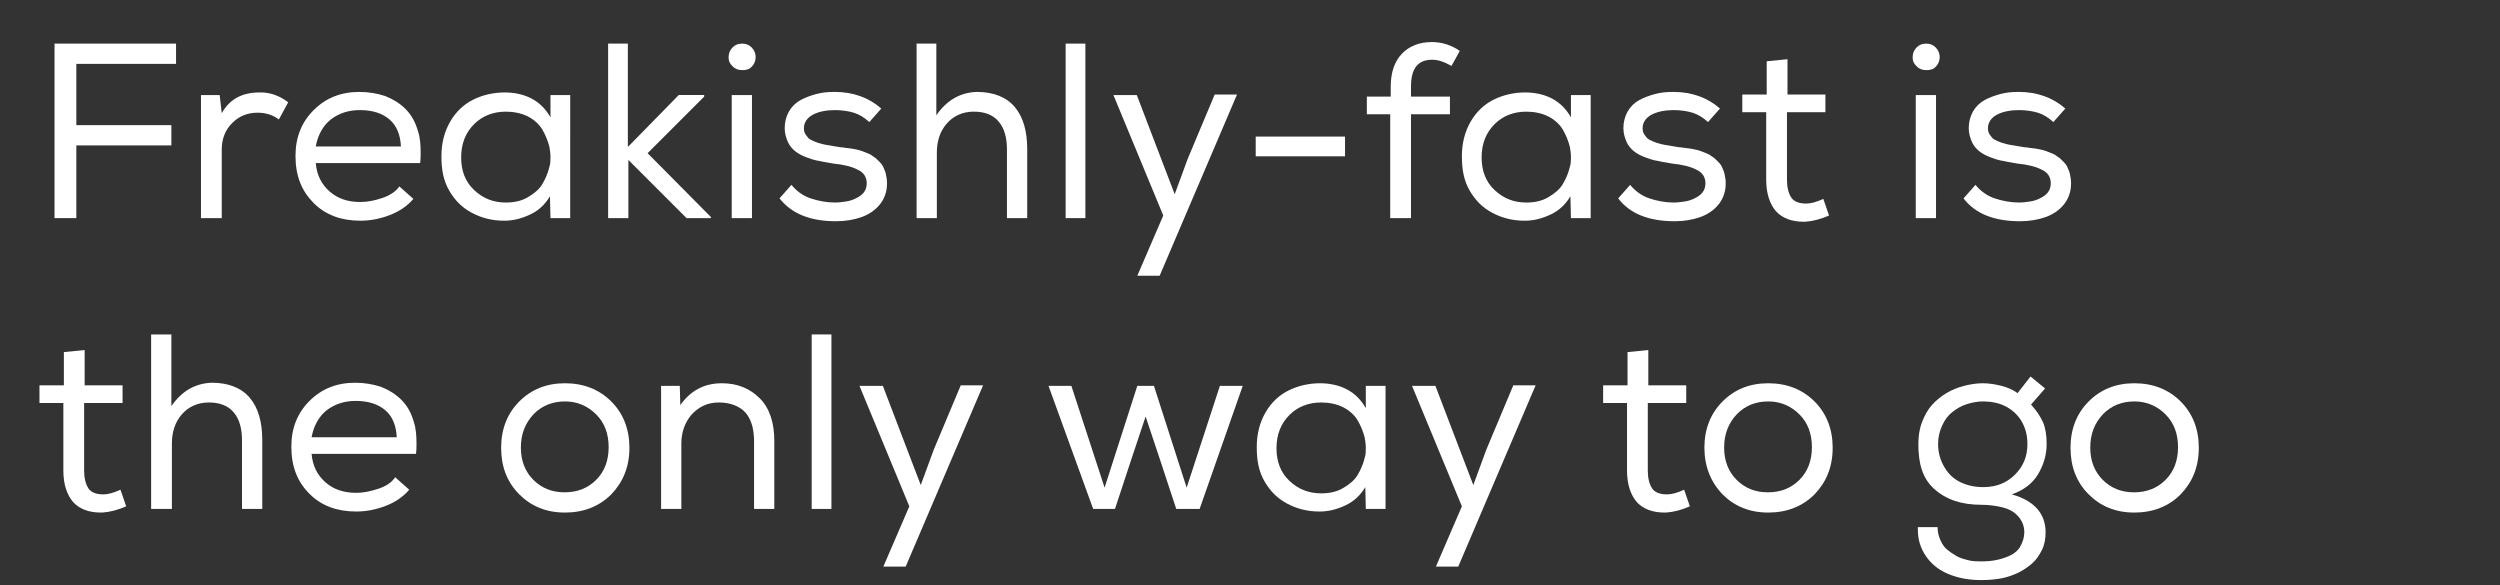 <?xml version="1.0" encoding="utf-8"?>
<!-- Generator: Adobe Illustrator 24.0.0, SVG Export Plug-In . SVG Version: 6.00 Build 0)  -->
<svg version="1.1" id="Layer_1" xmlns="http://www.w3.org/2000/svg" xmlns:xlink="http://www.w3.org/1999/xlink" x="0px" y="0px"
	 viewBox="0 0 481.4 112.7" style="enable-background:new 0 0 481.4 112.7;" xml:space="preserve">
<rect x="0" y="0" width="481.4" height="112.7" fill="#333333" stroke="none"/>
<style type="text/css">
	.st0{fill:#FFFFFF;}
</style>
<g>
	<path class="st0" d="M10.5,42V8.4h23.4v3.9H14.7v11.8H33V28H14.7V42H10.5z"/>
	<path class="st0" d="M38.7,42V18.3h3.6l0.4,3.5c1.5-2.7,3.9-4,7.3-4c0.1,0,0.1,0,0.2,0c1.8,0,3.6,0.6,5.3,1.9L53.7,23
		c-1.2-0.9-2.6-1.3-4.1-1.3c-2,0-3.6,0.7-4.9,2s-2,3-2,5.1V42H38.7z"/>
	<path class="st0" d="M56.9,30c0-3.6,1.2-6.5,3.5-8.8s5.2-3.5,8.8-3.5c1.8,0,3.5,0.3,5,0.8c1.5,0.6,2.8,1.4,3.9,2.5
		c1.1,1.1,1.9,2.5,2.4,4.3c0.4,1.2,0.5,2.6,0.5,4.1c0,0.6,0,1.3-0.1,2H60.8c0.2,2.3,1.1,4.1,2.7,5.5c1.6,1.4,3.6,2,5.9,2
		c1.4,0,2.8-0.3,4.3-0.8c1.4-0.5,2.5-1.2,3.2-2.2l2.7,2.4h0c-1.2,1.4-2.7,2.4-4.5,3.1c-1.8,0.7-3.7,1.1-5.7,1.1
		c-3.7,0-6.7-1.1-9-3.4S56.9,33.9,56.9,30z M60.8,28.2h16.4c-0.1-2.2-0.8-4-2.2-5.2c-1.4-1.2-3.3-1.8-5.7-1.8c-2.2,0-4,0.6-5.6,1.8
		C62.2,24.2,61.2,26,60.8,28.2z"/>
	<path class="st0" d="M85,30.1c0-2.6,0.6-4.8,1.7-6.7s2.6-3.3,4.4-4.2s3.9-1.4,6.1-1.4c1.9,0,3.7,0.4,5.2,1.2s2.7,2,3.6,3.6l0-4.3
		h3.8V42H106l-0.1-4.2c-0.9,1.5-2.1,2.7-3.8,3.5s-3.3,1.2-5,1.2c-2.3,0-4.3-0.5-6.2-1.5s-3.3-2.4-4.4-4.3S85,32.7,85,30.1z
		 M88.8,30.3c0,2.6,0.8,4.7,2.5,6.3S95,39,97.4,39c1.6,0,3-0.3,4.2-1s2.2-1.5,2.8-2.5c0.6-1,1.1-2.1,1.4-3.4
		c0.2-0.6,0.2-1.2,0.2-1.9s-0.1-1.2-0.2-1.9c-0.3-1.2-0.8-2.4-1.4-3.4s-1.6-1.9-2.8-2.5s-2.7-0.9-4.2-0.9c-2.4,0-4.5,0.8-6.1,2.4
		S88.8,27.6,88.8,30.3z"/>
	<path class="st0" d="M117.1,42V8.4h3.8v19.9l9.8-10h4.9v0.3l-10.9,10.9l12.2,12.3V42h-4.7L121,30.8V42H117.1z"/>
	<path class="st0" d="M140.3,11c0-0.8,0.3-1.4,0.8-1.9s1.1-0.7,1.8-0.7c0.7,0,1.3,0.2,1.8,0.7s0.8,1.1,0.8,1.9s-0.3,1.4-0.8,1.9
		s-1.1,0.6-1.8,0.6c-0.7,0-1.3-0.2-1.8-0.7S140.3,11.9,140.3,11z M140.9,42V18.3h3.9V42H140.9z"/>
	<path class="st0" d="M150.1,38.2l2.3-2.6c1,1.2,2.2,2.1,3.7,2.6s3.1,0.8,4.7,0.8c0.7,0,1.4-0.1,2.1-0.2s1.3-0.3,1.9-0.6
		s1.1-0.6,1.5-1.1c0.4-0.5,0.6-1.1,0.6-1.8c0-1.2-0.6-2.1-1.7-2.6c-1.1-0.6-2.7-1-4.7-1.2c-1-0.2-1.9-0.3-2.7-0.5
		c-0.8-0.1-1.7-0.4-2.5-0.7s-1.6-0.7-2.2-1.2s-1.1-1.1-1.4-1.8s-0.6-1.6-0.6-2.6c0-1.2,0.3-2.3,0.8-3.2s1.3-1.7,2.2-2.2
		s2-0.9,3.1-1.2s2.3-0.4,3.5-0.4c3.6,0,6.6,1.1,9,3.2l-2.3,2.6c-1-0.9-2-1.5-3-1.8s-2.3-0.5-3.6-0.5c-1.7,0-3.2,0.3-4.3,0.9
		s-1.7,1.5-1.7,2.6c0,0.5,0.1,0.9,0.4,1.3s0.5,0.7,0.9,0.9c0.4,0.2,0.8,0.4,1.4,0.6c0.6,0.2,1.1,0.3,1.6,0.4
		c0.5,0.1,1.1,0.2,1.8,0.3c0.6,0.1,1.1,0.2,1.5,0.2c0.4,0.1,0.9,0.1,1.5,0.2s1.1,0.2,1.5,0.3c0.4,0.1,0.9,0.3,1.4,0.5
		c0.5,0.2,1,0.4,1.3,0.7c0.4,0.2,0.7,0.5,1.1,0.9c0.4,0.4,0.7,0.7,0.9,1.2c0.2,0.4,0.4,0.9,0.5,1.4c0.1,0.5,0.2,1,0.2,1.6
		c0,0.1,0,0.1,0,0.2c0,1.5-0.5,2.9-1.4,4s-2.1,1.9-3.5,2.4s-3.1,0.8-4.9,0.8C155.9,42.6,152.4,41.1,150.1,38.2z"/>
	<path class="st0" d="M176.5,42V8.4h3.8v0v13.8c2-2.9,4.6-4.4,7.8-4.5c3.2,0,5.7,1,7.3,2.9s2.4,4.6,2.4,8.1V42h-3.9V28.8
		c0-2.3-0.5-4.1-1.6-5.4s-2.7-1.9-4.8-1.9c-2.1,0-3.9,0.8-5.2,2.3s-1.9,3.4-1.9,5.6V42H176.5z"/>
	<path class="st0" d="M205.2,42V8.4h3.8V42H205.2z"/>
	<path class="st0" d="M214.4,18.3h4.5l4.7,12.3l2.6,6.8l2.5-6.8l5.2-12.4h4.3l-14.9,34.9H219l5-11.6L214.4,18.3z"/>
	<path class="st0" d="M241.8,30.1v-3.8h17.2v3.8H241.8z"/>
	<path class="st0" d="M263.2,22v-3.4h4.6v-1.9c0-2.7,0.7-4.8,2.1-6.3s3.4-2.3,5.8-2.3c2,0,3.8,0.6,5.4,1.7l-1.6,2.9
		c-1.4-0.8-2.6-1.2-3.7-1.2c-2.8,0-4.1,1.7-4.1,5.2v1.9h7.5V22h-7.5v20h-4l0,0V22H263.2z"/>
	<path class="st0" d="M281.5,30.1c0-2.6,0.6-4.8,1.7-6.7s2.6-3.3,4.4-4.2s3.9-1.4,6.1-1.4c1.9,0,3.7,0.4,5.2,1.2s2.7,2,3.6,3.6
		l0-4.3h3.8V42h-3.8l-0.1-4.2c-0.9,1.5-2.1,2.7-3.8,3.5s-3.3,1.2-5,1.2c-2.3,0-4.3-0.5-6.2-1.5s-3.3-2.4-4.4-4.3
		S281.5,32.7,281.5,30.1z M285.3,30.3c0,2.6,0.8,4.7,2.5,6.3s3.7,2.4,6.1,2.4c1.6,0,3-0.3,4.2-1s2.2-1.5,2.8-2.5
		c0.6-1,1.1-2.1,1.4-3.4c0.2-0.6,0.2-1.2,0.2-1.9s-0.1-1.2-0.2-1.9c-0.3-1.2-0.8-2.4-1.4-3.4s-1.6-1.9-2.8-2.5s-2.7-0.9-4.2-0.9
		c-2.4,0-4.5,0.8-6.1,2.4S285.3,27.6,285.3,30.3z"/>
	<path class="st0" d="M311.6,38.2l2.3-2.6c1,1.2,2.2,2.1,3.7,2.6s3.1,0.8,4.7,0.8c0.7,0,1.4-0.1,2.1-0.2s1.3-0.3,1.9-0.6
		s1.1-0.6,1.5-1.1c0.4-0.5,0.6-1.1,0.6-1.8c0-1.2-0.6-2.1-1.7-2.6c-1.1-0.6-2.7-1-4.7-1.2c-1-0.2-1.9-0.3-2.7-0.5
		c-0.8-0.1-1.7-0.4-2.5-0.7s-1.6-0.7-2.2-1.2s-1.1-1.1-1.4-1.8s-0.6-1.6-0.6-2.6c0-1.2,0.3-2.3,0.8-3.2s1.3-1.7,2.2-2.2
		s2-0.9,3.1-1.2s2.3-0.4,3.5-0.4c3.6,0,6.6,1.1,9,3.2l-2.3,2.6c-1-0.9-2-1.5-3-1.8s-2.3-0.5-3.6-0.5c-1.7,0-3.2,0.3-4.3,0.9
		s-1.7,1.5-1.7,2.6c0,0.5,0.1,0.9,0.4,1.3s0.5,0.7,0.9,0.9c0.4,0.2,0.8,0.4,1.4,0.6c0.6,0.2,1.1,0.3,1.6,0.4
		c0.5,0.1,1.1,0.2,1.8,0.3c0.6,0.1,1.1,0.2,1.5,0.2c0.4,0.1,0.9,0.1,1.5,0.2s1.1,0.2,1.5,0.3c0.4,0.1,0.9,0.3,1.4,0.5
		c0.5,0.2,1,0.4,1.3,0.7c0.4,0.2,0.7,0.5,1.1,0.9c0.4,0.4,0.7,0.7,0.9,1.2c0.2,0.4,0.4,0.9,0.5,1.4c0.1,0.5,0.2,1,0.2,1.6
		c0,0.1,0,0.1,0,0.2c0,1.5-0.5,2.9-1.4,4s-2.1,1.9-3.5,2.4s-3.1,0.8-4.9,0.8C317.4,42.6,313.8,41.1,311.6,38.2z"/>
	<path class="st0" d="M335.5,21.6v-3.4h4.7v-6.4l4-0.4v6.8h7.3v3.4h-7.4v13c0,1.5,0.3,2.6,0.8,3.4s1.5,1.2,2.9,1.2
		c0.9,0,2-0.3,3.3-0.9l1.1,3.2c-1.6,0.7-3.1,1.1-4.6,1.2c-0.1,0-0.2,0-0.3,0c-2.3,0-4.1-0.7-5.3-2c-1.2-1.4-1.9-3.4-1.9-6.1V21.6
		H335.5z"/>
	<path class="st0" d="M368.3,11c0-0.8,0.3-1.4,0.8-1.9s1.1-0.7,1.8-0.7c0.7,0,1.3,0.2,1.8,0.7s0.8,1.1,0.8,1.9s-0.3,1.4-0.8,1.9
		s-1.1,0.6-1.8,0.6c-0.7,0-1.3-0.2-1.8-0.7S368.3,11.9,368.3,11z M368.9,42V18.3h3.9V42H368.9z"/>
	<path class="st0" d="M378.1,38.2l2.3-2.6c1,1.2,2.2,2.1,3.7,2.6s3.1,0.8,4.7,0.8c0.7,0,1.4-0.1,2.1-0.2s1.3-0.3,1.9-0.6
		s1.1-0.6,1.5-1.1c0.4-0.5,0.6-1.1,0.6-1.8c0-1.2-0.6-2.1-1.7-2.6c-1.1-0.6-2.7-1-4.7-1.2c-1-0.2-1.9-0.3-2.7-0.5
		c-0.8-0.1-1.7-0.4-2.5-0.7s-1.6-0.7-2.2-1.2s-1.1-1.1-1.4-1.8s-0.6-1.6-0.6-2.6c0-1.2,0.3-2.3,0.8-3.2s1.3-1.7,2.2-2.2
		s2-0.9,3.1-1.2s2.3-0.4,3.5-0.4c3.6,0,6.6,1.1,9,3.2l-2.3,2.6c-1-0.9-2-1.5-3-1.8s-2.3-0.5-3.6-0.5c-1.7,0-3.2,0.3-4.3,0.9
		s-1.7,1.5-1.7,2.6c0,0.5,0.1,0.9,0.4,1.3s0.5,0.7,0.9,0.9c0.4,0.2,0.8,0.4,1.4,0.6c0.6,0.2,1.1,0.3,1.6,0.4
		c0.5,0.1,1.1,0.2,1.8,0.3c0.6,0.1,1.1,0.2,1.5,0.2c0.4,0.1,0.9,0.1,1.5,0.2s1.1,0.2,1.5,0.3c0.4,0.1,0.9,0.3,1.4,0.5
		c0.5,0.2,1,0.4,1.3,0.7c0.4,0.2,0.7,0.5,1.1,0.9c0.4,0.4,0.7,0.7,0.9,1.2c0.2,0.4,0.4,0.9,0.5,1.4c0.1,0.5,0.2,1,0.2,1.6
		c0,0.1,0,0.1,0,0.2c0,1.5-0.5,2.9-1.4,4s-2.1,1.9-3.5,2.4s-3.1,0.8-4.9,0.8C383.9,42.6,380.3,41.1,378.1,38.2z"/>
	<path class="st0" d="M7.6,77.6v-3.4h4.7v-6.4l4-0.4v6.8h7.3v3.4h-7.4v13c0,1.5,0.3,2.6,0.8,3.4s1.5,1.2,2.9,1.2
		c0.9,0,2-0.3,3.3-0.9l1.1,3.2c-1.6,0.7-3.1,1.1-4.6,1.2c-0.1,0-0.2,0-0.3,0c-2.3,0-4.1-0.7-5.3-2c-1.2-1.4-1.9-3.4-1.9-6.1V77.6
		H7.6z"/>
	<path class="st0" d="M29.1,98V64.4H33v0v13.8c2-2.9,4.6-4.4,7.8-4.5c3.2,0,5.7,1,7.3,2.9s2.4,4.6,2.4,8.1V98h-3.9V84.8
		c0-2.3-0.5-4.1-1.6-5.4s-2.7-1.9-4.8-1.9c-2.1,0-3.9,0.8-5.2,2.3s-1.9,3.4-1.9,5.6V98H29.1z"/>
	<path class="st0" d="M56.1,86c0-3.6,1.2-6.5,3.5-8.8s5.2-3.5,8.8-3.5c1.8,0,3.5,0.3,5,0.8c1.5,0.6,2.8,1.4,3.9,2.5
		c1.1,1.1,1.9,2.5,2.4,4.3c0.4,1.2,0.5,2.6,0.5,4.1c0,0.6,0,1.3-0.1,2H60c0.2,2.3,1.1,4.1,2.7,5.5s3.6,2,5.9,2
		c1.4,0,2.8-0.3,4.3-0.8s2.5-1.2,3.2-2.2l2.7,2.4h0c-1.2,1.4-2.7,2.4-4.5,3.1c-1.8,0.7-3.7,1.1-5.7,1.1c-3.7,0-6.7-1.1-9-3.4
		S56.1,89.9,56.1,86z M60,84.2h16.4c-0.1-2.2-0.8-4-2.2-5.2c-1.4-1.2-3.3-1.8-5.7-1.8c-2.2,0-4,0.6-5.6,1.8
		C61.4,80.2,60.4,82,60,84.2z"/>
	<path class="st0" d="M96.5,86.2c0-3.6,1.2-6.6,3.5-8.9c2.3-2.3,5.2-3.5,8.8-3.5c3.6,0,6.6,1.2,8.9,3.5s3.5,5.3,3.5,8.9
		c0,3.7-1.2,6.6-3.5,9c-2.3,2.3-5.3,3.5-8.9,3.5c-3.6,0-6.5-1.2-8.8-3.5C97.6,92.8,96.5,89.8,96.5,86.2z M100.3,86.2
		c0,2.5,0.8,4.6,2.4,6.2c1.6,1.6,3.6,2.4,6,2.4c2.5,0,4.5-0.8,6.1-2.4c1.6-1.6,2.4-3.7,2.4-6.3c0-2.6-0.8-4.7-2.4-6.3
		c-1.6-1.6-3.6-2.5-6-2.5c-2.4,0-4.4,0.8-6,2.4C101.1,81.5,100.3,83.6,100.3,86.2z"/>
	<path class="st0" d="M127.3,98V74.3h3.6L131,78c2-2.8,4.6-4.2,8-4.2c3,0,5.4,1,7.3,2.9s2.8,4.7,2.8,8.2V98h-3.9V84.9
		c0-2.4-0.6-4.3-1.7-5.5s-2.9-1.9-5.1-1.9c-2.1,0-3.8,0.8-5.2,2.3c-1.3,1.5-2,3.4-2,5.6V98H127.3z"/>
	<path class="st0" d="M156.3,98V64.4h3.8V98H156.3z"/>
	<path class="st0" d="M165.5,74.3h4.5l4.7,12.3l2.6,6.8l2.5-6.8l5.2-12.4h4.3l-14.9,34.9h-4.3l5-11.6L165.5,74.3z"/>
	<path class="st0" d="M201.9,74.3h4.4l6.4,19.6l6.3-19.6h3.2l6.3,19.6l6.4-19.6h4.4L231,98h-4.5l-3-9.1l-2.9-8.7l-2.9,8.7l-3,9.1
		h-4.2L201.9,74.3z"/>
	<path class="st0" d="M242,86.1c0-2.6,0.6-4.8,1.7-6.7s2.6-3.3,4.4-4.2s3.9-1.4,6.1-1.4c1.9,0,3.7,0.4,5.2,1.2s2.7,2,3.6,3.6l0-4.3
		h3.8V98H263l-0.1-4.2c-0.9,1.5-2.1,2.7-3.8,3.5s-3.3,1.2-5,1.2c-2.3,0-4.3-0.5-6.2-1.5s-3.3-2.4-4.4-4.3S242,88.7,242,86.1z
		 M245.8,86.3c0,2.6,0.8,4.7,2.5,6.3s3.7,2.4,6.1,2.4c1.6,0,3-0.3,4.2-1s2.2-1.5,2.8-2.5c0.6-1,1.1-2.1,1.4-3.4
		c0.2-0.6,0.2-1.2,0.2-1.9s-0.1-1.2-0.2-1.9c-0.3-1.2-0.8-2.4-1.4-3.4s-1.6-1.9-2.8-2.5s-2.7-0.9-4.2-0.9c-2.4,0-4.5,0.8-6.1,2.4
		S245.8,83.6,245.8,86.3z"/>
	<path class="st0" d="M271.9,74.3h4.5l4.7,12.3l2.6,6.8l2.5-6.8l5.2-12.4h4.3l-14.9,34.9h-4.3l5-11.6L271.9,74.3z"/>
	<path class="st0" d="M308.7,77.6v-3.4h4.7v-6.4l4-0.4v6.8h7.3v3.4h-7.4v13c0,1.5,0.3,2.6,0.8,3.4s1.5,1.2,2.9,1.2
		c0.9,0,2-0.3,3.3-0.9l1.1,3.2c-1.6,0.7-3.1,1.1-4.6,1.2c-0.1,0-0.2,0-0.3,0c-2.3,0-4.1-0.7-5.3-2c-1.2-1.4-1.9-3.4-1.9-6.1V77.6
		H308.7z"/>
	<path class="st0" d="M328.2,86.2c0-3.6,1.2-6.6,3.5-8.9c2.3-2.3,5.2-3.5,8.8-3.5c3.6,0,6.6,1.2,8.9,3.5c2.3,2.3,3.5,5.3,3.5,8.9
		c0,3.7-1.2,6.6-3.5,9c-2.3,2.3-5.3,3.5-8.9,3.5c-3.6,0-6.5-1.2-8.8-3.5C329.4,92.8,328.2,89.8,328.2,86.2z M332,86.2
		c0,2.5,0.8,4.6,2.4,6.2s3.6,2.4,6,2.4c2.5,0,4.5-0.8,6.1-2.4c1.6-1.6,2.4-3.7,2.4-6.3c0-2.6-0.8-4.7-2.4-6.3
		c-1.6-1.6-3.6-2.5-6-2.5c-2.4,0-4.4,0.8-6,2.4C332.8,81.5,332,83.6,332,86.2z"/>
	<path class="st0" d="M369.4,85.5c0-1.5,0.2-2.9,0.7-4.2s1.1-2.4,1.9-3.3s1.8-1.7,2.8-2.3s2.2-1.1,3.4-1.4s2.4-0.5,3.6-0.5
		c1.2,0,2.4,0.2,3.6,0.5c1.2,0.3,2.3,0.8,3.1,1.4l2.5-3.2l2.8,2.3l-2.7,3.1c1,1.1,1.8,2.3,2.3,3.4c0.5,1.2,0.7,2.5,0.7,4.2
		c0,2.1-0.6,4.1-1.7,5.9s-2.8,3-5,3.8c4.3,1.2,6.5,3.7,6.5,7.3c0,1.2-0.2,2.4-0.7,3.4c-0.5,1-1.1,1.9-1.9,2.6s-1.7,1.3-2.7,1.8
		c-1.1,0.5-2.2,0.9-3.4,1.1c-1.2,0.2-2.4,0.3-3.7,0.3c-2.4,0-4.5-0.4-6.4-1.2s-3.3-2-4.3-3.5c-1-1.5-1.5-3.1-1.5-5.1
		c0-0.1,0-0.2,0-0.4h3.8c0,0.9,0.2,1.7,0.5,2.4s0.7,1.4,1.3,1.9s1.2,0.9,1.9,1.3s1.5,0.6,2.3,0.8s1.7,0.2,2.5,0.2
		c1.1,0,2.1-0.1,3-0.3s1.8-0.5,2.6-0.9s1.5-1,1.9-1.8s0.7-1.6,0.7-2.6c0-1.2-0.4-2.2-1.2-3.1s-1.8-1.4-3-1.7s-2.6-0.5-4.1-0.5
		c-3.8,0-6.8-1-9.1-3.1S369.4,89.1,369.4,85.5z M373.2,85.5c0,1.8,0.5,3.3,1.3,4.6s1.8,2.2,3.1,2.8c1.3,0.6,2.7,0.9,4.3,0.9
		c2.5,0,4.5-0.8,6.1-2.4s2.4-3.5,2.4-5.9c0-1.7-0.4-3.2-1.2-4.5c-0.8-1.3-1.9-2.2-3.1-2.8s-2.7-0.9-4.2-0.9c-1.1,0-2.1,0.2-3.1,0.5
		c-1,0.3-1.9,0.8-2.8,1.5c-0.8,0.6-1.5,1.5-2,2.6C373.5,83,373.2,84.1,373.2,85.5z"/>
	<path class="st0" d="M398.7,86.2c0-3.6,1.2-6.6,3.5-8.9c2.3-2.3,5.2-3.5,8.8-3.5c3.6,0,6.6,1.2,8.9,3.5c2.3,2.3,3.5,5.3,3.5,8.9
		c0,3.7-1.2,6.6-3.5,9c-2.3,2.3-5.3,3.5-8.9,3.5c-3.6,0-6.5-1.2-8.8-3.5C399.8,92.8,398.7,89.8,398.7,86.2z M402.5,86.2
		c0,2.5,0.8,4.6,2.4,6.2s3.6,2.4,6,2.4c2.5,0,4.5-0.8,6.1-2.4c1.6-1.6,2.4-3.7,2.4-6.3c0-2.6-0.8-4.7-2.4-6.3
		c-1.6-1.6-3.6-2.5-6-2.5c-2.4,0-4.4,0.8-6,2.4C403.3,81.5,402.5,83.6,402.5,86.2z"/>
</g>
</svg>
